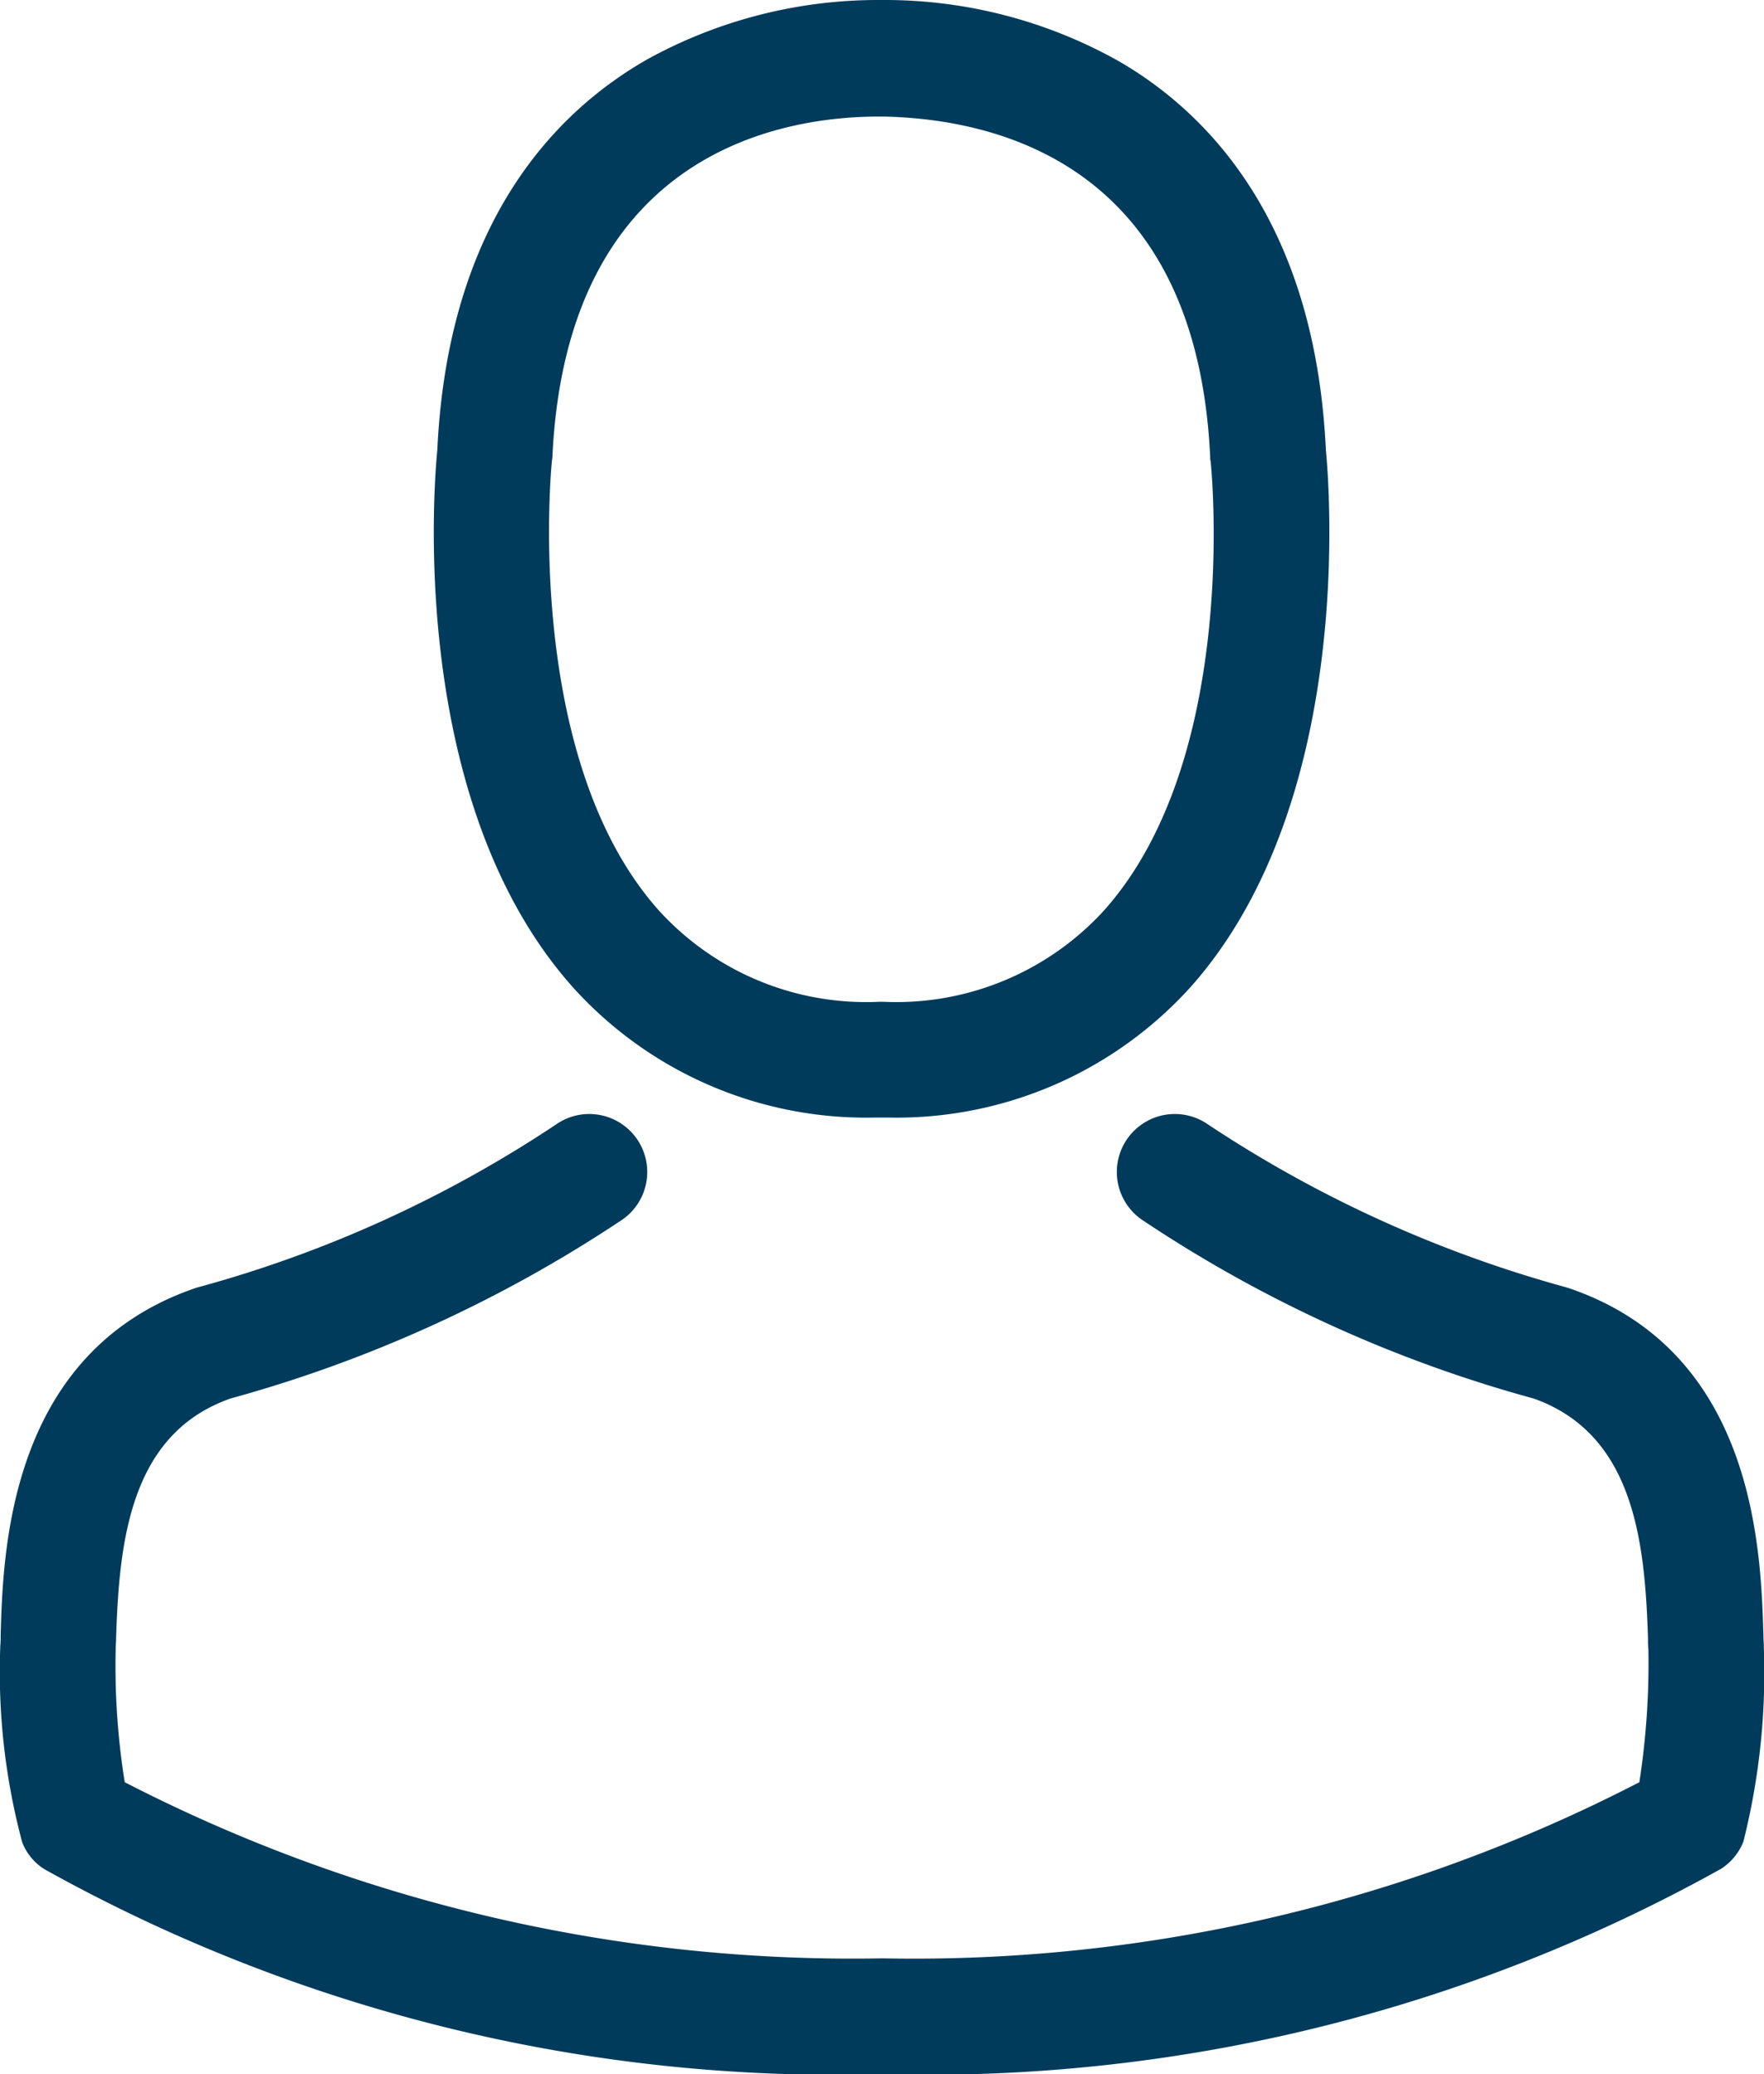 <svg xmlns="http://www.w3.org/2000/svg" xmlns:xlink="http://www.w3.org/1999/xlink" width="22.036" height="25.906" viewBox="0 0 22.036 25.906"><defs><style>.a{fill:none;}.b{clip-path:url(#a);}.c{fill:#003b5c;}</style><clipPath id="a"><rect class="a" width="22.036" height="25.906"/></clipPath></defs><g class="b"><path class="c" d="M142.587,13.959h.172a4.95,4.95,0,0,0,3.782-1.636c2.065-2.328,1.722-6.32,1.685-6.7-.134-2.859-1.486-4.227-2.6-4.866A5.965,5.965,0,0,0,142.737,0h-.091a5.974,5.974,0,0,0-2.886.735c-1.127.638-2.5,2.006-2.634,4.887-.038.381-.381,4.372,1.685,6.7A4.931,4.931,0,0,0,142.587,13.959Zm-4.029-8.2c0-.016.005-.032.005-.043.177-3.847,2.908-4.26,4.077-4.26h.064c1.449.032,3.911.622,4.077,4.26a.105.105,0,0,0,.005.043c.005.038.381,3.686-1.325,5.606a3.516,3.516,0,0,1-2.763,1.148h-.054a3.5,3.5,0,0,1-2.757-1.148C138.188,9.453,138.553,5.789,138.558,5.756Z" transform="translate(-131.663)"/><path class="c" d="M58.107,265.916V265.9c0-.043-.005-.086-.005-.134-.032-1.062-.1-3.546-2.43-4.34l-.054-.016a15.477,15.477,0,0,1-4.453-2.028.724.724,0,0,0-.832,1.186,16.709,16.709,0,0,0,4.9,2.237c1.25.445,1.389,1.781,1.427,3a1.077,1.077,0,0,0,.005.134,9.739,9.739,0,0,1-.113,1.658,19.743,19.743,0,0,1-9.458,2.2,19.857,19.857,0,0,1-9.463-2.2,9.218,9.218,0,0,1-.113-1.658c0-.043.005-.086.005-.134.038-1.223.177-2.559,1.427-3a16.865,16.865,0,0,0,4.9-2.237.724.724,0,1,0-.832-1.186,15.311,15.311,0,0,1-4.453,2.028c-.021.005-.038.011-.054.016-2.328.8-2.4,3.283-2.43,4.34a1.077,1.077,0,0,1-.005.134v.016a8.227,8.227,0,0,0,.274,2.43.688.688,0,0,0,.279.338A20.291,20.291,0,0,0,47.1,271.243a20.353,20.353,0,0,0,10.472-2.564.718.718,0,0,0,.279-.338A8.631,8.631,0,0,0,58.107,265.916Z" transform="translate(-36.073 -245.336)"/></g></svg>
